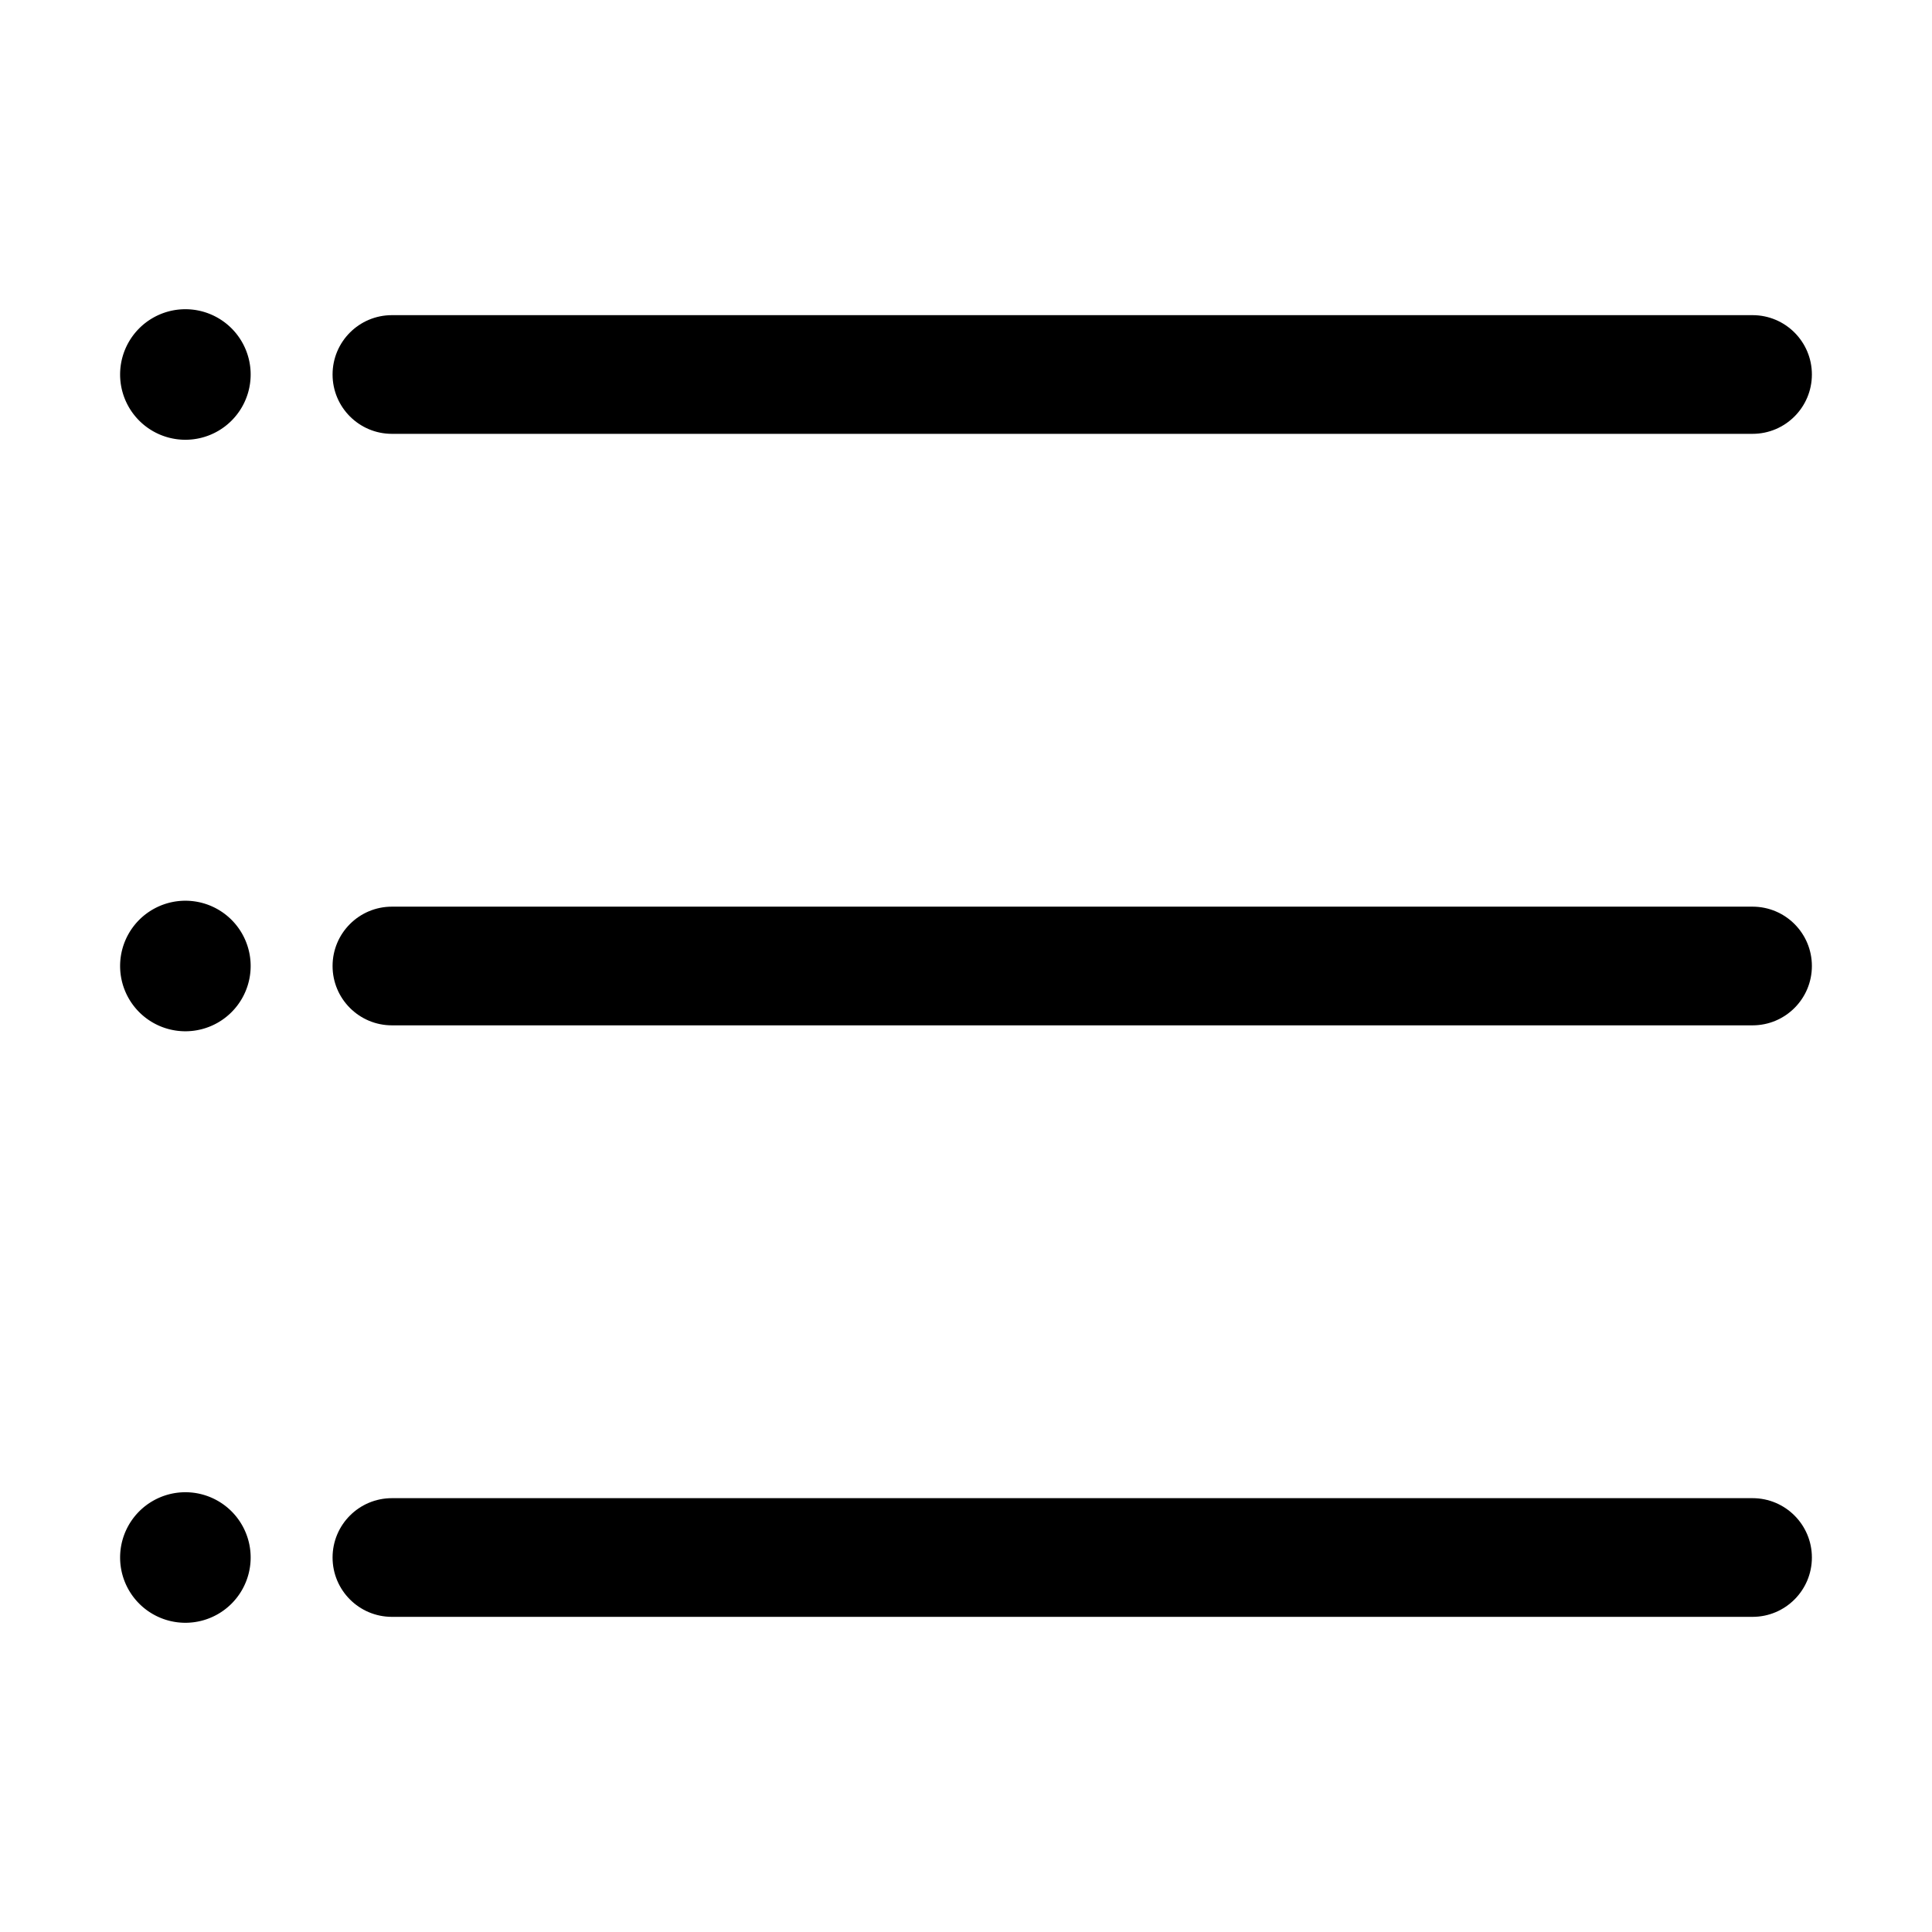 <?xml version="1.0" standalone="no"?><!DOCTYPE svg PUBLIC "-//W3C//DTD SVG 1.1//EN" "http://www.w3.org/Graphics/SVG/1.1/DTD/svg11.dtd"><svg t="1610273524299" class="icon" viewBox="0 0 1024 1024" version="1.1" xmlns="http://www.w3.org/2000/svg" p-id="13074" xmlns:xlink="http://www.w3.org/1999/xlink" width="200" height="200"><defs><style type="text/css"></style></defs><path d="M207.722 229.943h721.165c17.37 0 31.452-14.083 31.452-31.452 0-17.372-14.083-31.452-31.452-31.452H207.722c-17.372 0-31.452 14.082-31.452 31.452-0.001 17.369 14.081 31.452 31.452 31.452z" p-id="13075"></path><path d="M98.257 198.49m-34.596 0a34.596 34.596 0 1 0 69.192 0 34.596 34.596 0 1 0-69.192 0Z" p-id="13076"></path><path d="M928.887 480.548H207.722c-17.372 0-31.452 14.082-31.452 31.452s14.082 31.452 31.452 31.452h721.165c17.37 0 31.452-14.083 31.452-31.452 0-17.371-14.082-31.452-31.452-31.452z" p-id="13077"></path><path d="M98.257 512m-34.596 0a34.596 34.596 0 1 0 69.192 0 34.596 34.596 0 1 0-69.192 0Z" p-id="13078"></path><path d="M928.887 794.057H207.722c-17.372 0-31.452 14.083-31.452 31.454 0 17.37 14.082 31.452 31.452 31.452h721.165c17.37 0 31.452-14.083 31.452-31.452 0-17.371-14.082-31.454-31.452-31.454z" p-id="13079"></path><path d="M98.257 825.51m-34.596 0a34.596 34.596 0 1 0 69.192 0 34.596 34.596 0 1 0-69.192 0Z" p-id="13080"></path></svg>
